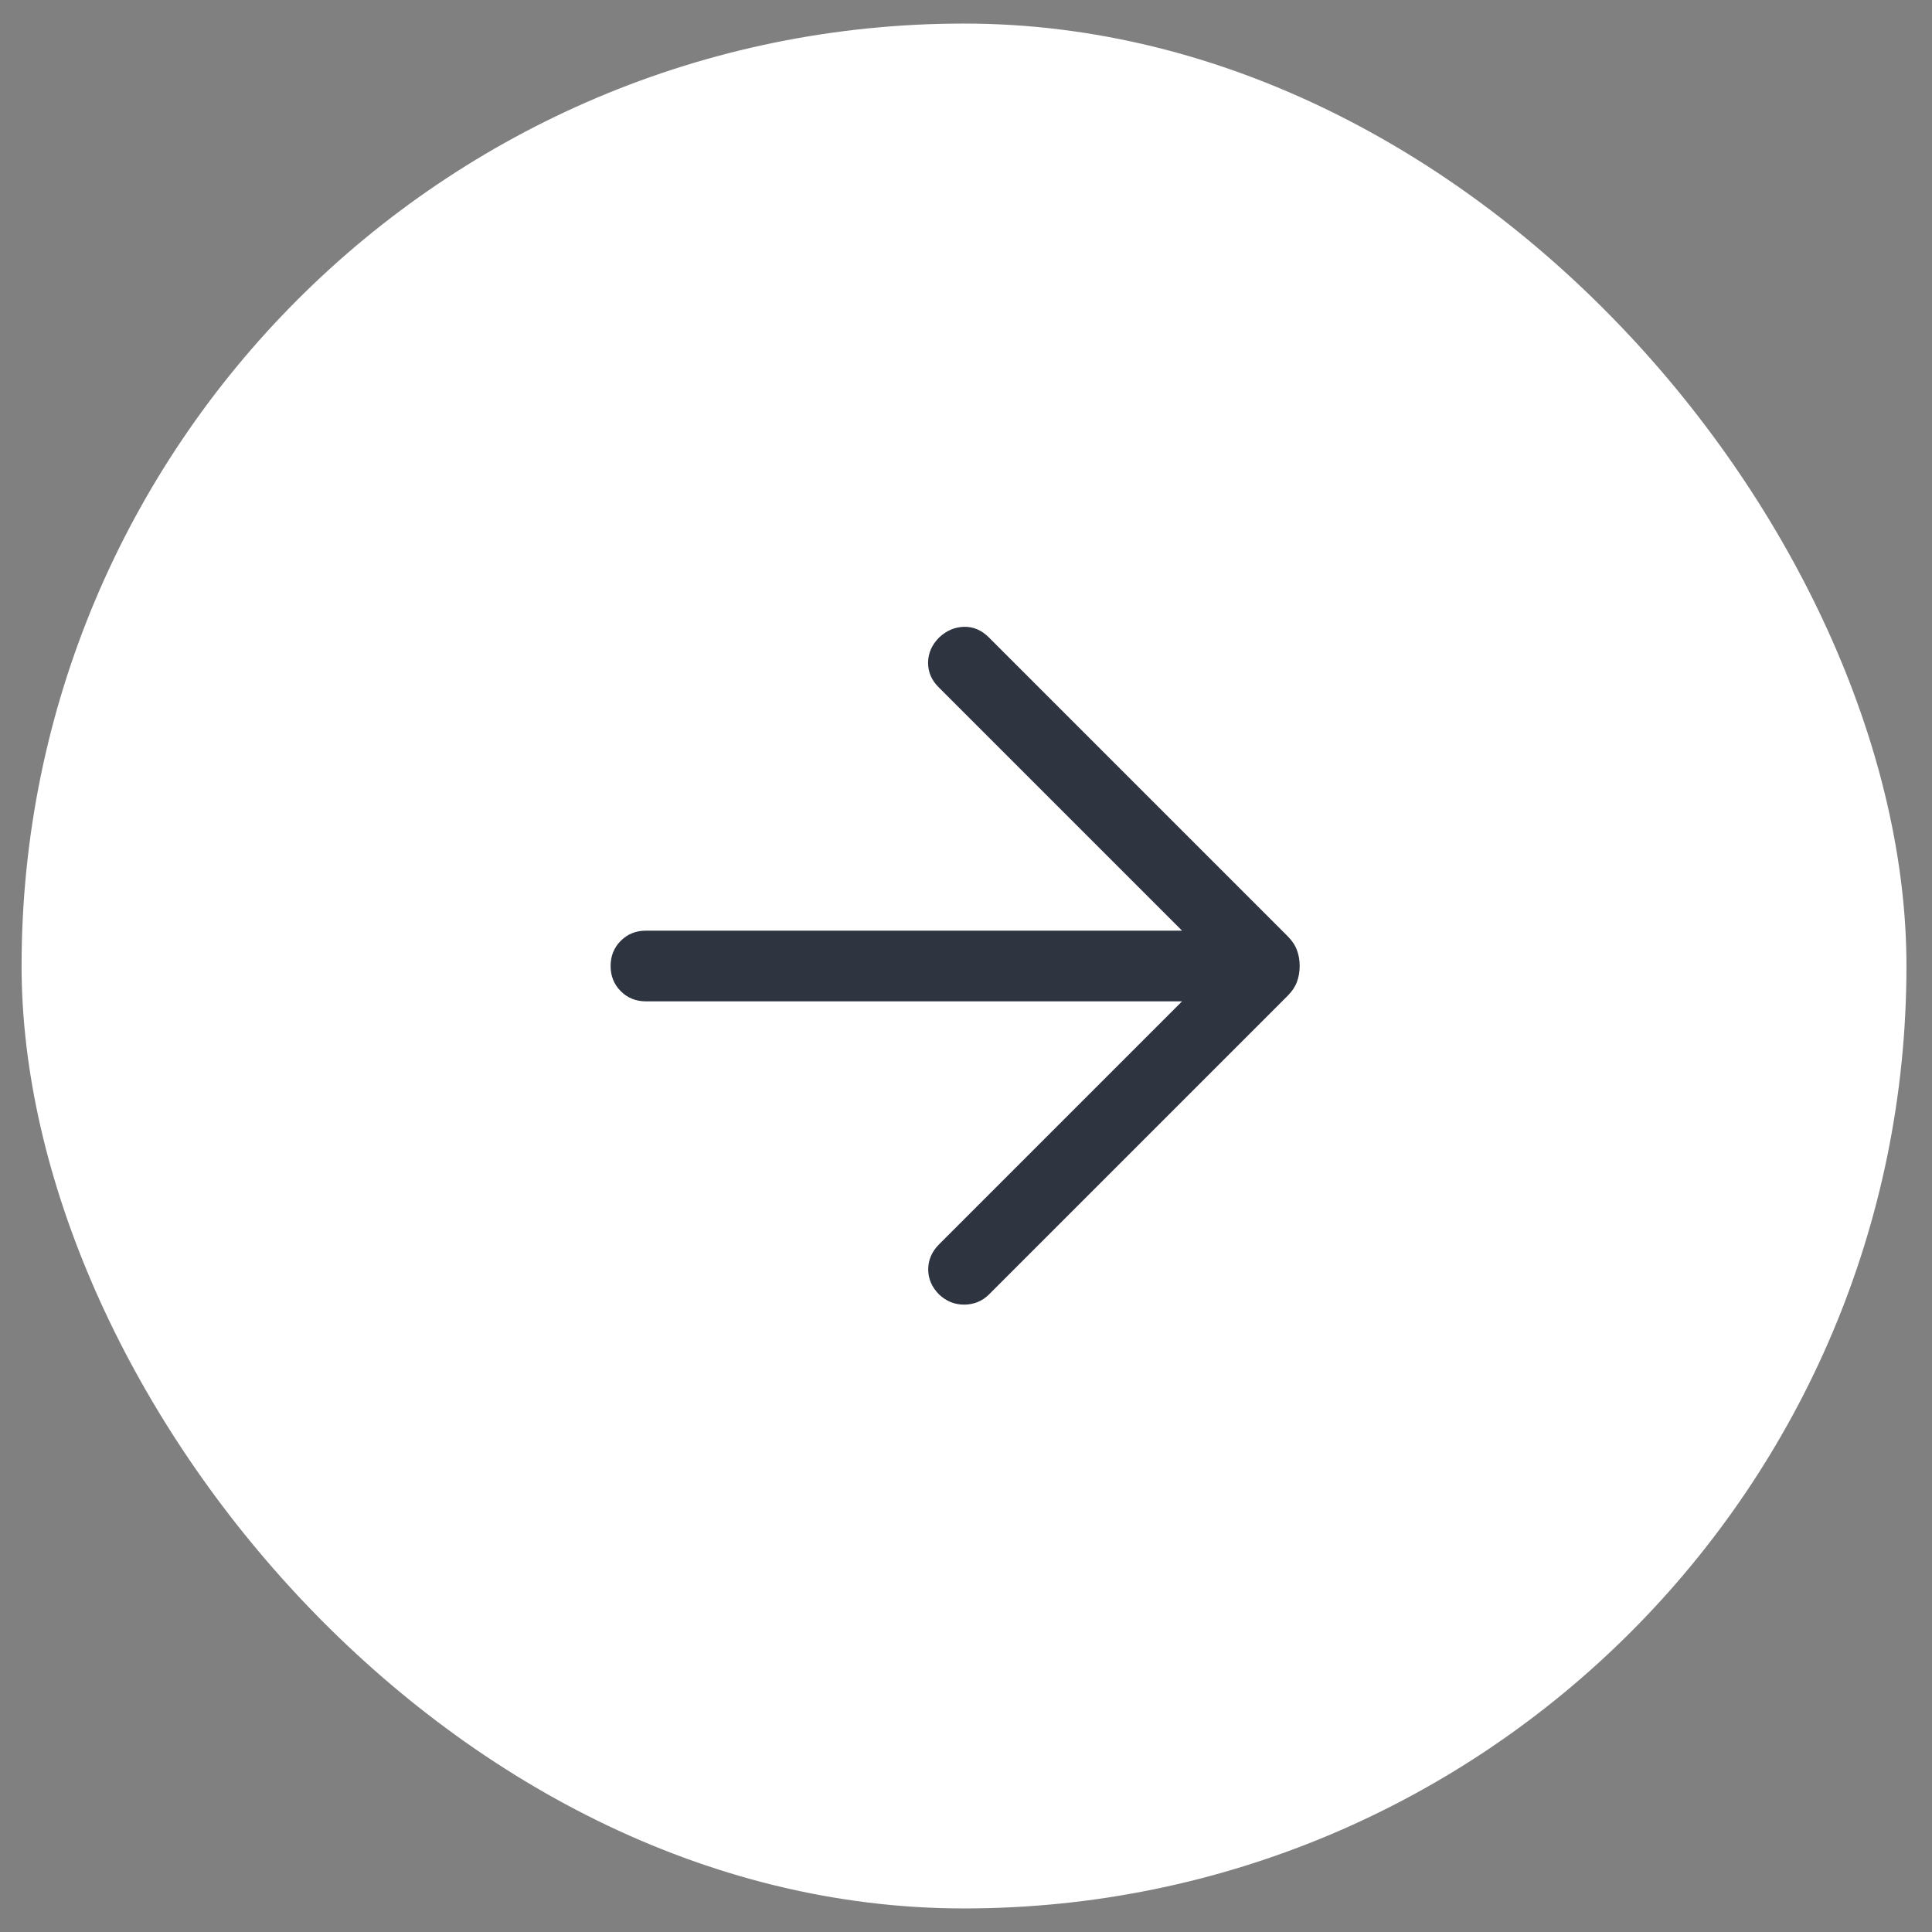 <svg width="41" height="41" viewBox="0 0 41 41" fill="none" xmlns="http://www.w3.org/2000/svg">
<rect x="0" y="0" width="41" height="41" fill="#808080" stroke="none"/>
<rect x="0.458" y="0.5" width="40" height="40" rx="20" fill="white"/>
<path d="M25.085 21.25H13.708C13.495 21.25 13.317 21.178 13.174 21.035C13.03 20.891 12.958 20.713 12.958 20.5C12.958 20.287 13.03 20.109 13.174 19.965C13.317 19.822 13.495 19.75 13.708 19.75H25.085L19.916 14.581C19.767 14.432 19.694 14.258 19.695 14.059C19.698 13.859 19.776 13.682 19.931 13.527C20.086 13.382 20.262 13.307 20.458 13.302C20.654 13.297 20.83 13.372 20.985 13.527L27.325 19.867C27.419 19.961 27.485 20.06 27.523 20.163C27.562 20.267 27.581 20.38 27.581 20.5C27.581 20.62 27.562 20.733 27.523 20.837C27.485 20.94 27.419 21.039 27.325 21.133L20.985 27.473C20.846 27.611 20.675 27.682 20.471 27.686C20.266 27.689 20.086 27.618 19.931 27.473C19.776 27.318 19.698 27.14 19.698 26.939C19.698 26.737 19.776 26.559 19.931 26.404L25.085 21.25Z" fill="#2E3440"/>
</svg>
